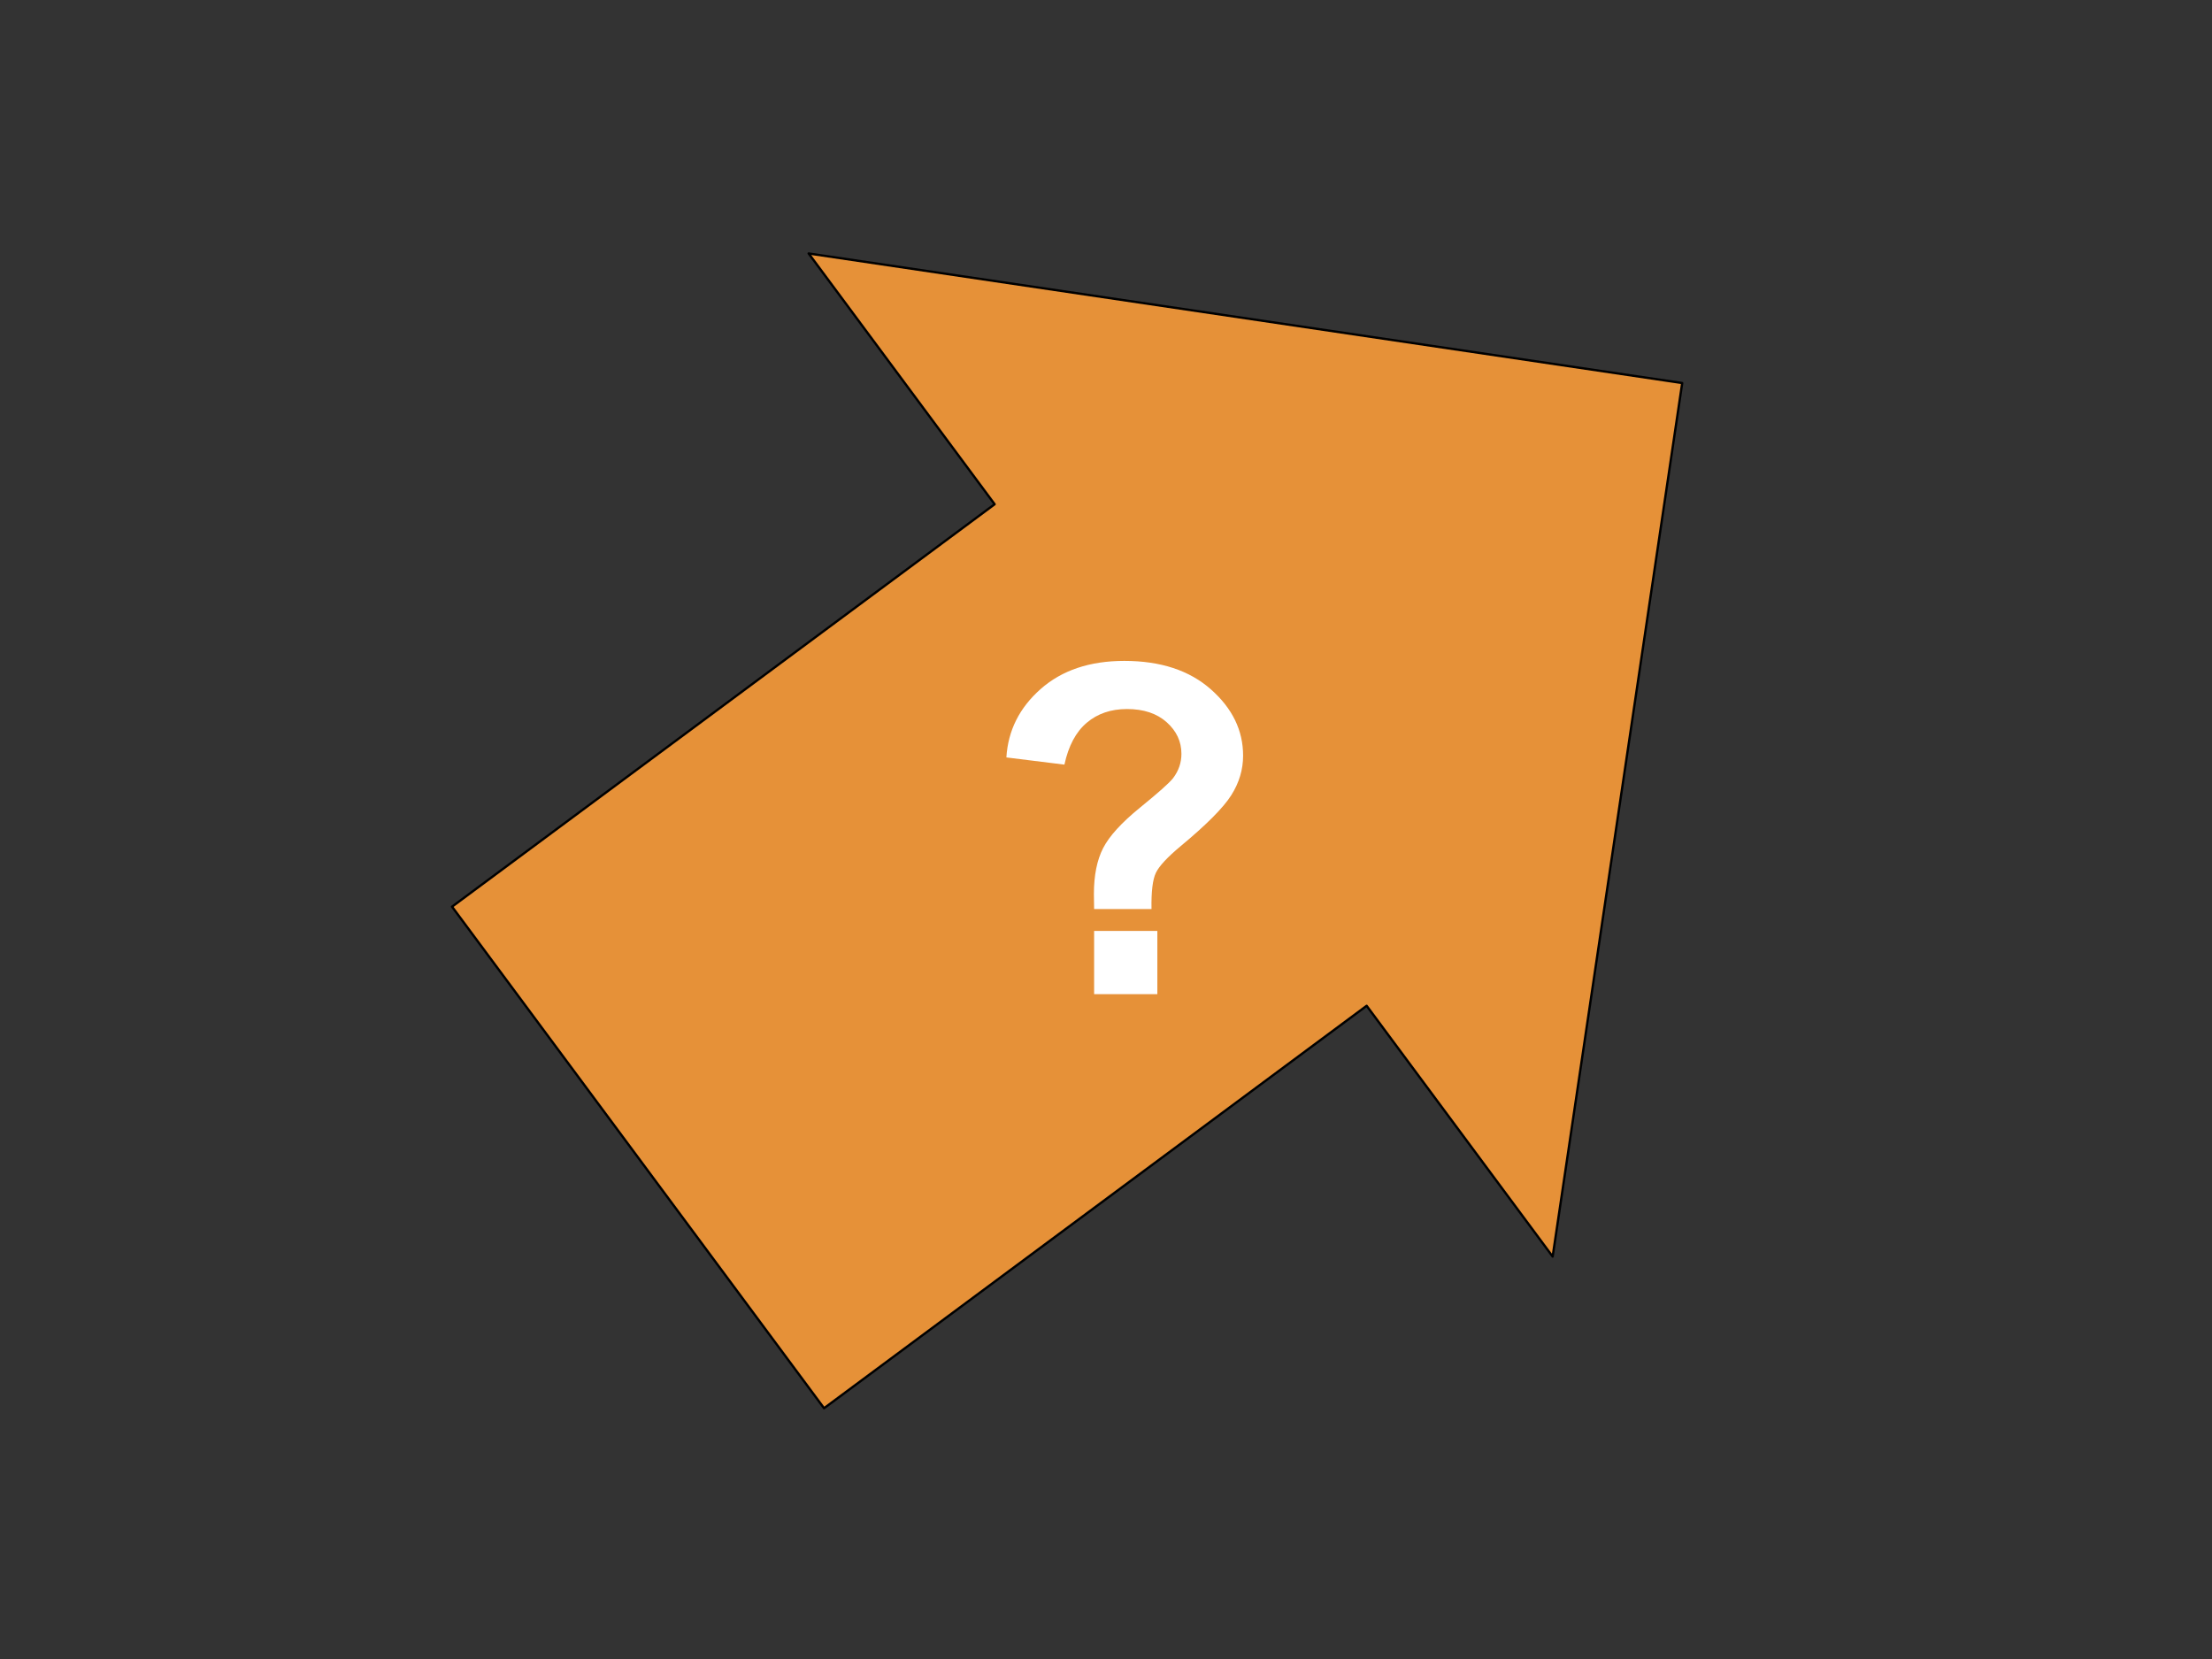 <?xml version="1.0" standalone="yes"?>

<svg version="1.1" viewBox="0.0 0.0 960.0 720.0" fill="none" stroke="none" stroke-linecap="square" stroke-miterlimit="10" xmlns="http://www.w3.org/2000/svg" xmlns:xlink="http://www.w3.org/1999/xlink"><rect x="0.0" y="0.0" width="960.0" height="720.0" fill="#333333" stroke="none"/><clipPath id="p.0"><path d="m0 0l960.0 0l0 720.0l-960.0 0l0 -720.0z" clip-rule="nonzero"></path></clipPath><g clip-path="url(#p.0)"><path fill="#000000" fill-opacity="0.0" d="m0 0l960.0 0l0 720.0l-960.0 0z" fill-rule="evenodd"></path><path fill="#e69138" d="m196.184 393.496l235.49 -174.654l-80.724 -108.835l379.124 56.228l-56.226 379.11l-80.724 -108.835l-235.49 174.654z" fill-rule="evenodd"></path><path stroke="#000000" stroke-width="1.0" stroke-linejoin="round" stroke-linecap="butt" d="m196.184 393.496l235.49 -174.654l-80.724 -108.835l379.124 56.228l-56.226 379.11l-80.724 -108.835l-235.49 174.654z" fill-rule="evenodd"></path><path fill="#000000" fill-opacity="0.0" d="m373.633 230.454l227.717 0l0 190.835l-227.717 0z" fill-rule="evenodd"></path><path fill="#ffffff" d="m499.751 394.532l-24.906 0q-0.094 -5.359 -0.094 -6.531q0 -12.109 4.0 -19.922q4.0 -7.812 16.016 -17.578q12.016 -9.766 14.359 -12.797q3.609 -4.781 3.609 -10.547q0 -8.016 -6.406 -13.719q-6.391 -5.719 -17.219 -5.719q-10.453 0 -17.484 5.969q-7.031 5.953 -9.672 18.156l-25.188 -3.125q1.062 -17.484 14.875 -29.688q13.828 -12.203 36.297 -12.203q23.625 0 37.594 12.359q13.969 12.344 13.969 28.75q0 9.078 -5.141 17.188q-5.125 8.109 -21.922 22.062q-8.688 7.234 -10.797 11.625q-2.094 4.391 -1.891 15.719zm-24.906 36.922l0 -27.438l27.438 0l0 27.438l-27.438 0z" fill-rule="nonzero"></path></g></svg>

